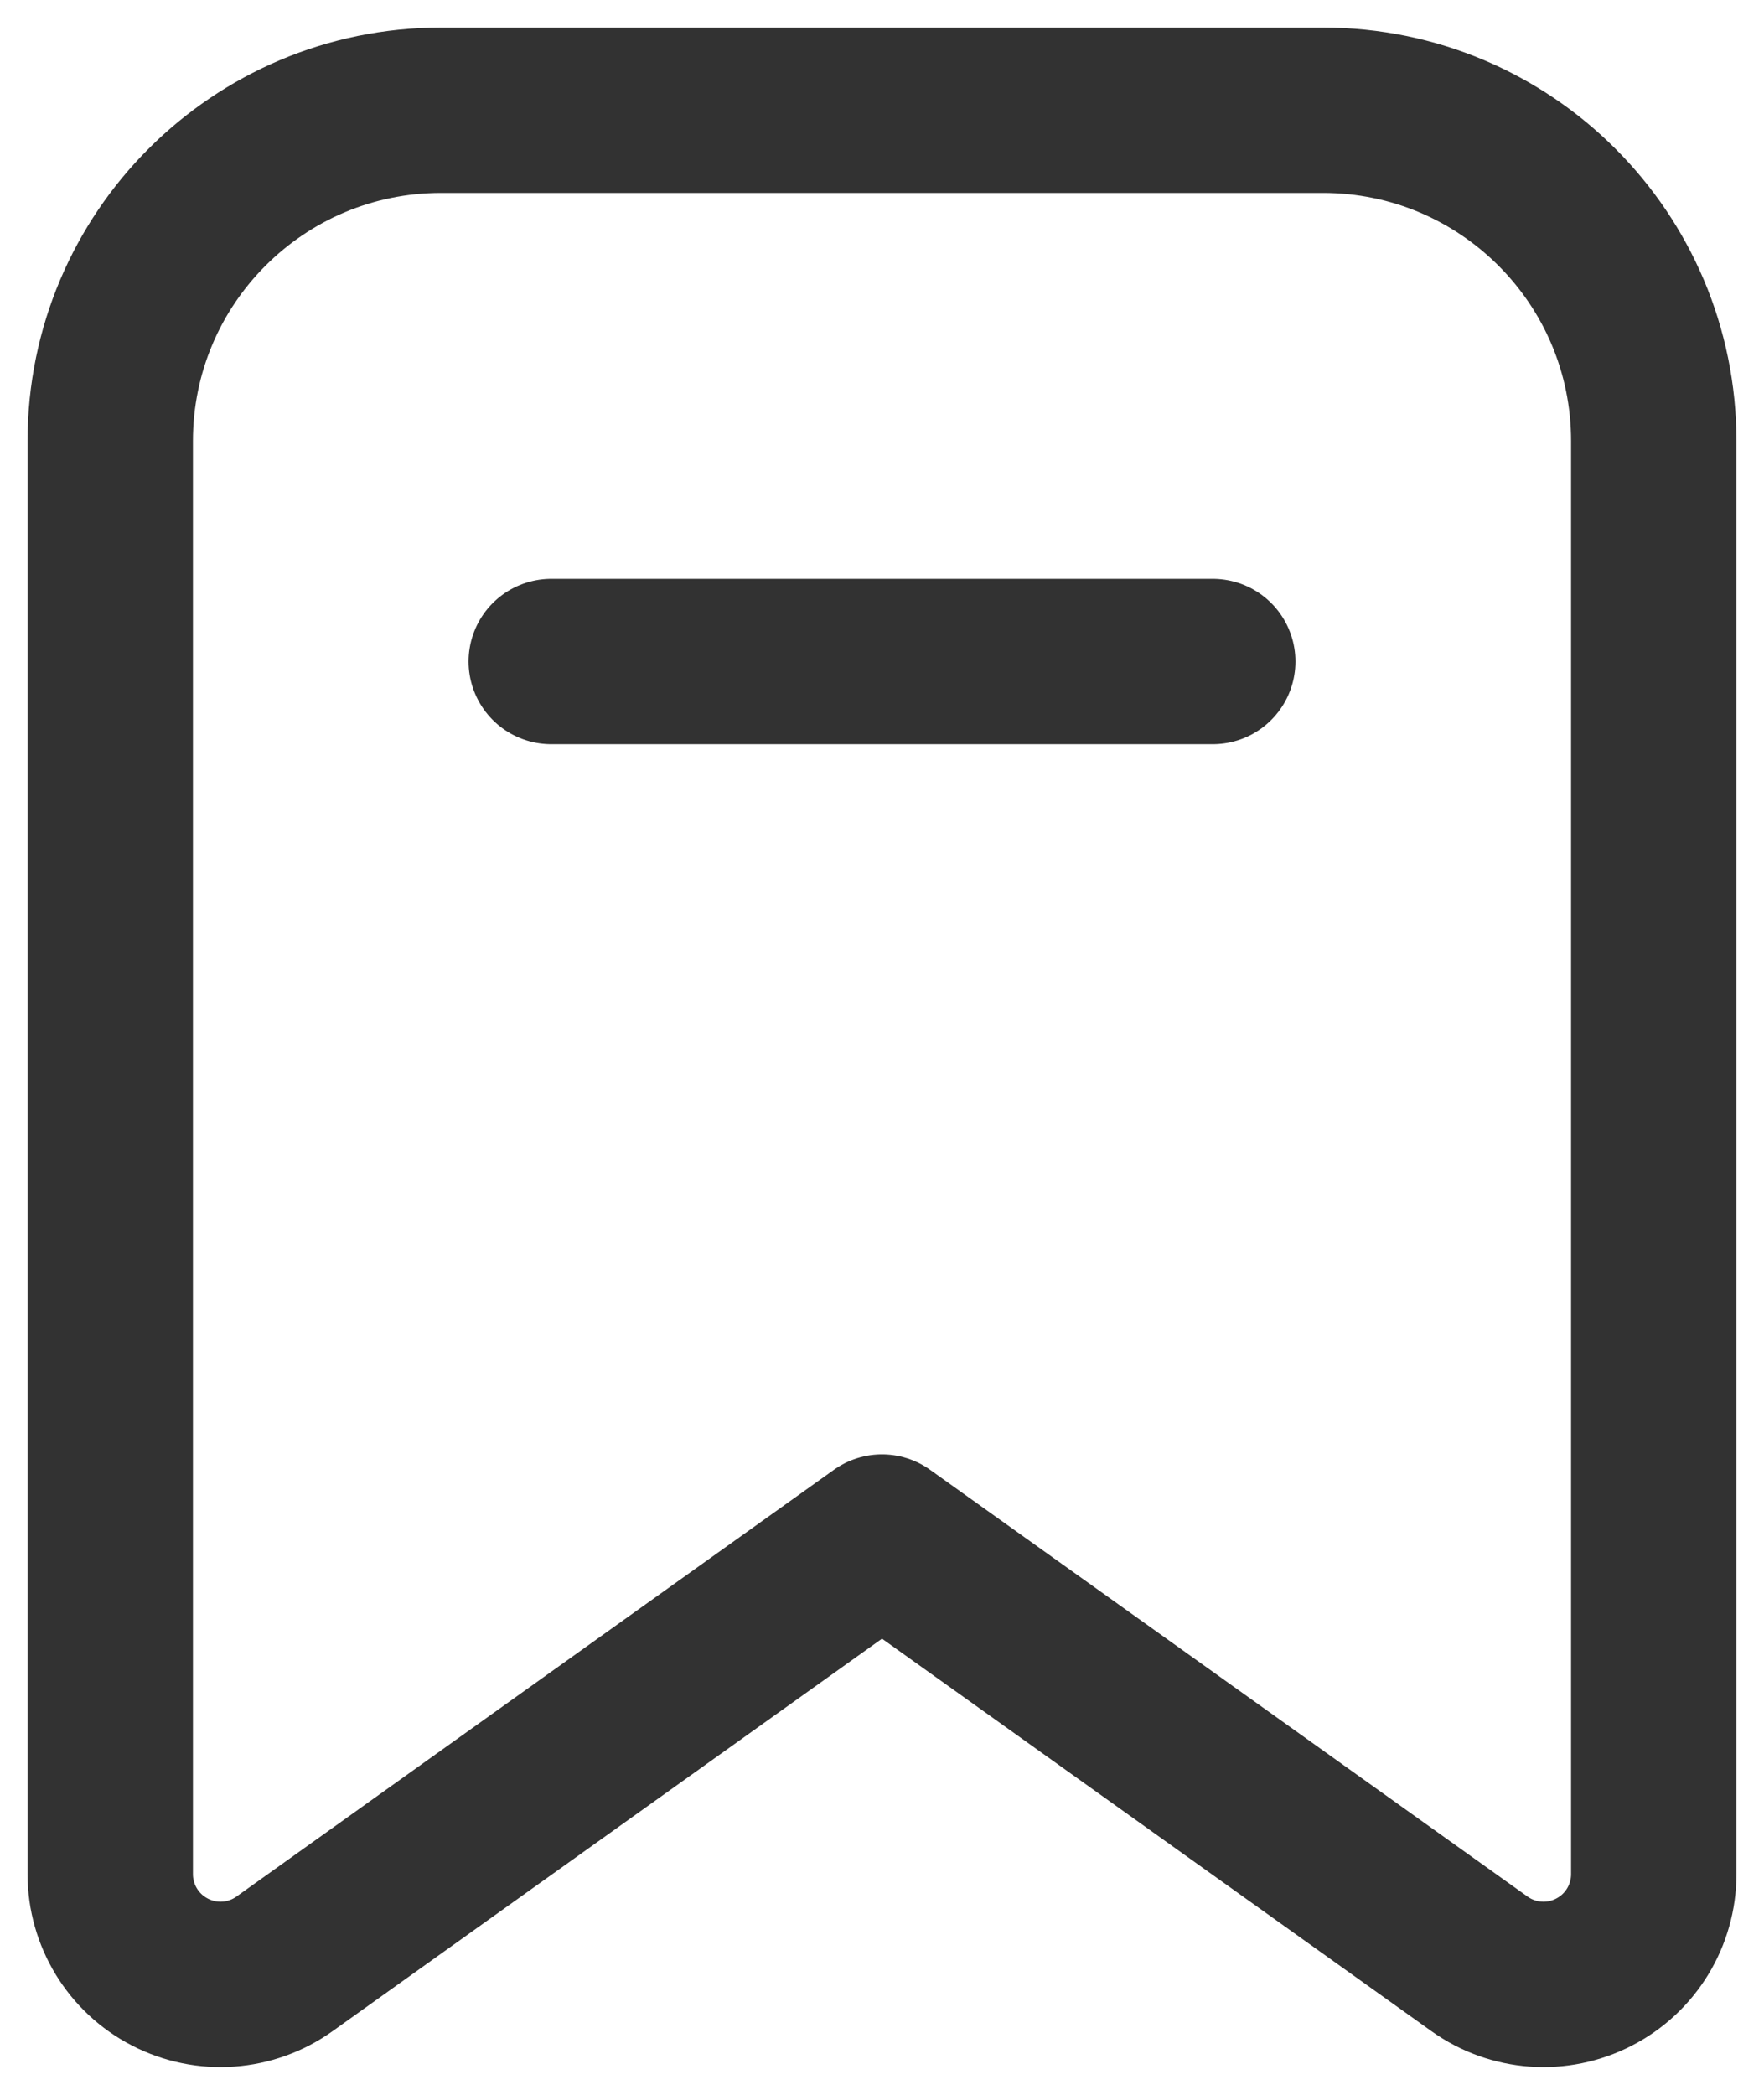 <svg width="16" height="19" viewBox="0 0 16 19" fill="none" xmlns="http://www.w3.org/2000/svg">
<path d="M11 6H5M15 4V16.998C15 17.373 14.791 17.716 14.458 17.887C14.124 18.059 13.724 18.03 13.419 17.812L8 13.941L2.581 17.812C2.276 18.03 1.875 18.059 1.542 17.887C1.209 17.716 1 17.373 1 16.998V4C1 2.343 2.343 1 4 1H12C13.657 1 15 2.343 15 4Z" stroke="#323232" stroke-width="1.5" stroke-linecap="round" stroke-linejoin="round"/>
</svg>
